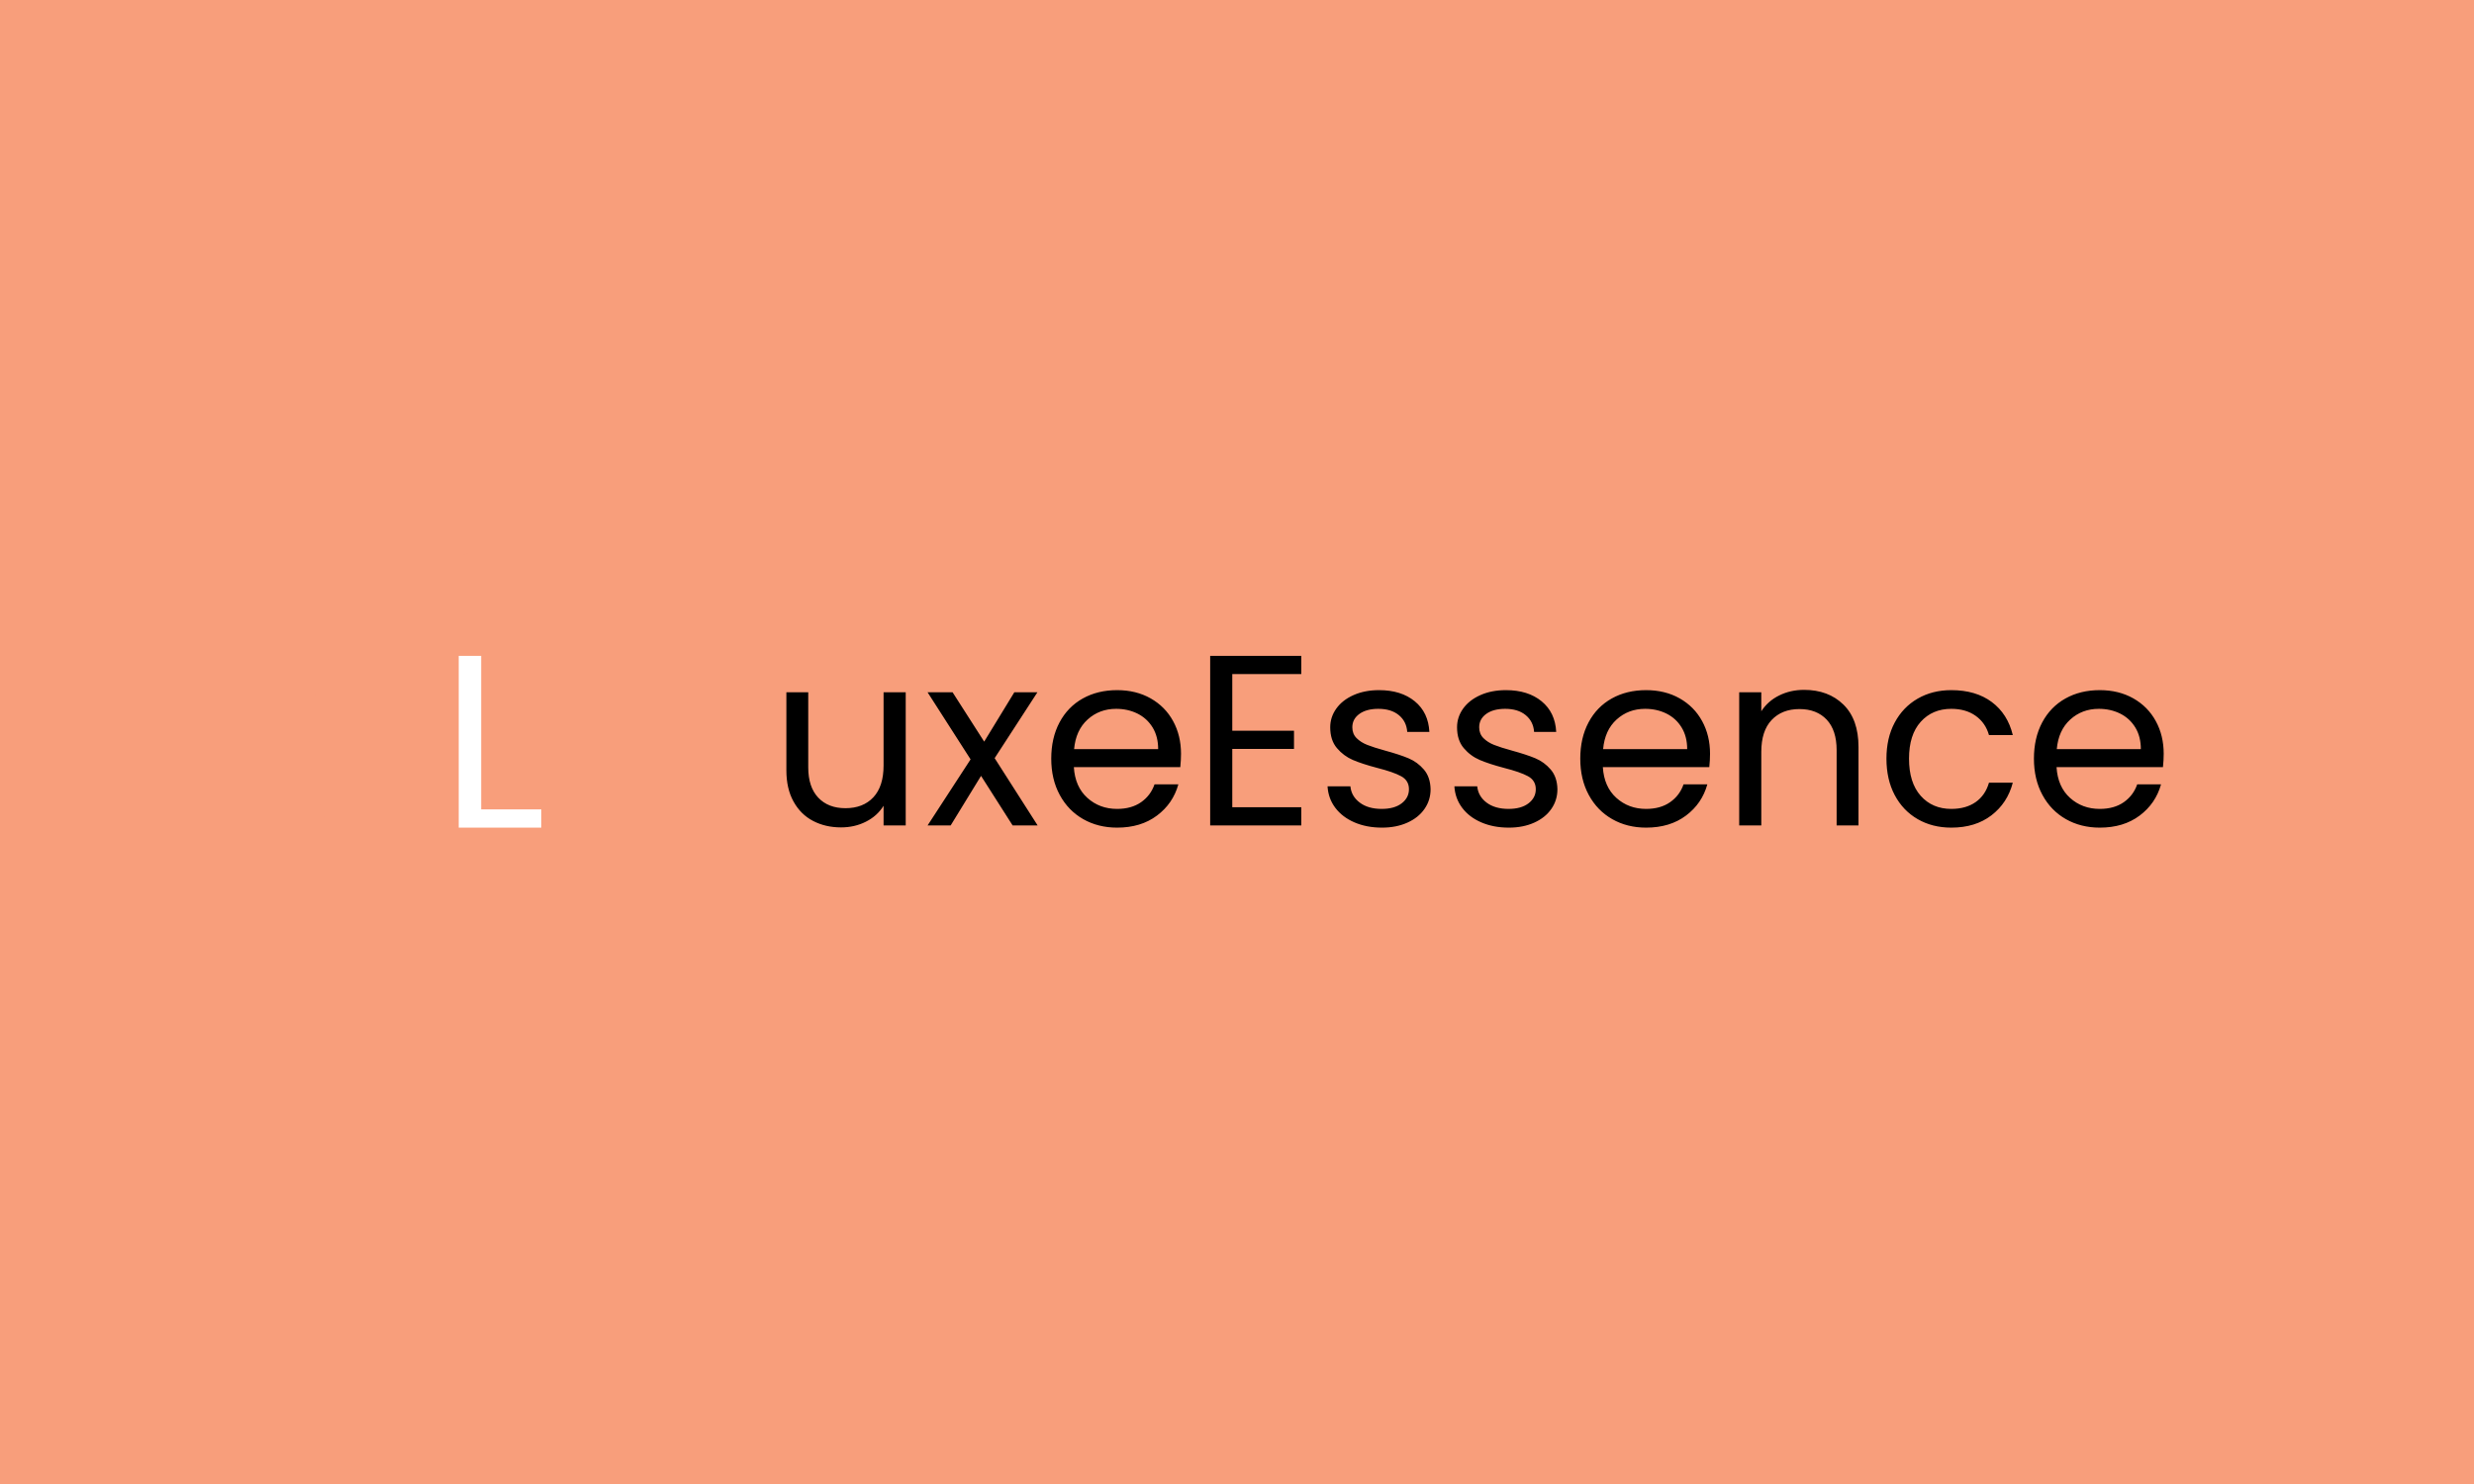 <svg xmlns="http://www.w3.org/2000/svg" version="1.1" xmlns:xlink="http://www.w3.org/1999/xlink" xmlns:svgjs="http://svgjs.dev/svgjs" width="100%" height="100%" viewBox="0 0 1000 600"><rect width="1000" height="600" x="0" y="0" fill="#f89e7b"/><g><circle r="166.667" cx="436.514" cy="458.736" fill="#f89e7b" transform="matrix(0.463,0,0,0.463,0,87.502)"/><path d="M420.073 383.736L420.073 517.803L472.564 517.803L472.564 533.736L400.464 533.736L400.464 383.736L420.073 383.736Z " fill="#ffffff" transform="matrix(0.463,0,0,0.463,0,87.502)"/><path d="M771.369 415.557L790.698 415.557L790.698 531.821L771.369 531.821L771.369 514.643Q765.86 523.542 755.989 528.521Q746.148 533.53 734.245 533.53L734.245 533.53Q720.692 533.53 709.849 527.902Q699.036 522.275 692.79 511.019Q686.514 499.794 686.514 483.677L686.514 483.677L686.514 415.557L705.606 415.557L705.606 481.114Q705.606 498.291 714.328 507.543Q723.019 516.765 738.075 516.765L738.075 516.765Q753.573 516.765 762.471 507.219Q771.369 497.672 771.369 479.434L771.369 479.434L771.369 415.557ZM905.871 531.821L884.039 531.821L856.461 488.539L829.943 531.821L809.79 531.821L847.327 474.131L809.79 415.557L831.623 415.557L859.201 458.633L885.512 415.557L905.665 415.557L868.335 473.07L905.871 531.821ZM1031.033 469.24Q1031.033 474.75 1030.415 480.907L1030.415 480.907L937.486 480.907Q938.547 498.085 949.272 507.749Q959.967 517.384 975.259 517.384L975.259 517.384Q987.751 517.384 996.148 511.55Q1004.516 505.716 1007.904 495.963L1007.904 495.963L1028.706 495.963Q1024.051 512.728 1010.026 523.217Q996.031 533.736 975.259 533.736L975.259 533.736Q958.7 533.736 945.648 526.311Q932.595 518.886 925.17 505.186Q917.745 491.514 917.745 473.483L917.745 473.483Q917.745 455.451 924.964 441.868Q932.183 428.285 945.235 420.978Q958.287 413.671 975.259 413.671L975.259 413.671Q991.788 413.671 1004.516 420.86Q1017.244 428.079 1024.139 440.719Q1031.033 453.329 1031.033 469.24L1031.033 469.24ZM1011.087 465.203Q1011.087 454.184 1006.225 446.229Q1001.334 438.273 992.966 434.119Q984.569 429.994 974.404 429.994L974.404 429.994Q959.761 429.994 949.478 439.334Q939.195 448.674 937.692 465.203L937.692 465.203L1011.087 465.203ZM1136.042 399.646L1075.789 399.646L1075.789 449.087L1129.678 449.087L1129.678 464.997L1075.789 464.997L1075.789 515.91L1136.042 515.91L1136.042 531.821L1056.49 531.821L1056.49 383.736L1136.042 383.736L1136.042 399.646ZM1206.49 533.736Q1193.114 533.736 1182.507 529.169Q1171.9 524.602 1165.742 516.441Q1159.584 508.279 1158.965 497.672L1158.965 497.672L1178.912 497.672Q1179.737 506.364 1187.074 511.874Q1194.381 517.384 1206.254 517.384L1206.254 517.384Q1217.303 517.384 1223.668 512.522Q1230.032 507.631 1230.032 500.206L1230.032 500.206Q1230.032 492.575 1223.226 488.863Q1216.449 485.15 1202.247 481.556L1202.247 481.556Q1189.283 478.138 1181.122 474.661Q1172.96 471.155 1167.127 464.26Q1161.293 457.366 1161.293 446.111L1161.293 446.111Q1161.293 437.213 1166.596 429.788Q1171.9 422.363 1181.652 418.002Q1191.405 413.671 1203.927 413.671L1203.927 413.671Q1223.226 413.671 1235.129 423.424Q1247.003 433.176 1247.857 450.147L1247.857 450.147L1228.529 450.147Q1227.91 441.014 1221.222 435.504Q1214.534 429.994 1203.308 429.994L1203.308 429.994Q1192.907 429.994 1186.749 434.443Q1180.592 438.892 1180.592 446.111L1180.592 446.111Q1180.592 451.856 1184.304 455.569Q1188.016 459.281 1193.644 461.491Q1199.272 463.73 1209.23 466.47L1209.23 466.47Q1221.752 469.888 1229.59 473.159Q1237.457 476.458 1243.084 483.029Q1248.682 489.599 1248.918 500.206L1248.918 500.206Q1248.918 509.752 1243.614 517.384Q1238.311 525.044 1228.647 529.375Q1218.983 533.736 1206.49 533.736L1206.49 533.736ZM1317.215 533.736Q1303.838 533.736 1293.231 529.169Q1282.625 524.602 1276.496 516.441Q1270.338 508.279 1269.69 497.672L1269.69 497.672L1289.637 497.672Q1290.491 506.364 1297.798 511.874Q1305.135 517.384 1317.009 517.384L1317.009 517.384Q1328.028 517.384 1334.392 512.522Q1340.757 507.631 1340.757 500.206L1340.757 500.206Q1340.757 492.575 1333.98 488.863Q1327.174 485.15 1312.972 481.556L1312.972 481.556Q1300.038 478.138 1291.876 474.661Q1283.685 471.155 1277.851 464.26Q1272.018 457.366 1272.018 446.111L1272.018 446.111Q1272.018 437.213 1277.321 429.788Q1282.625 422.363 1292.406 418.002Q1302.159 413.671 1314.681 413.671L1314.681 413.671Q1333.98 413.671 1345.854 423.424Q1357.728 433.176 1358.582 450.147L1358.582 450.147L1339.283 450.147Q1338.635 441.014 1331.947 435.504Q1325.288 429.994 1314.033 429.994L1314.033 429.994Q1303.632 429.994 1297.474 434.443Q1291.346 438.892 1291.346 446.111L1291.346 446.111Q1291.346 451.856 1295.058 455.569Q1298.771 459.281 1304.369 461.491Q1309.996 463.73 1319.985 466.47L1319.985 466.47Q1332.477 469.888 1340.344 473.159Q1348.181 476.458 1353.809 483.029Q1359.437 489.599 1359.643 500.206L1359.643 500.206Q1359.643 509.752 1354.339 517.384Q1349.036 525.044 1339.372 529.375Q1329.737 533.736 1317.215 533.736L1317.215 533.736ZM1492.878 469.24Q1492.878 474.75 1492.23 480.907L1492.23 480.907L1399.301 480.907Q1400.362 498.085 1411.086 507.749Q1421.811 517.384 1437.074 517.384L1437.074 517.384Q1449.596 517.384 1457.963 511.55Q1466.361 505.716 1469.749 495.963L1469.749 495.963L1490.521 495.963Q1485.866 512.728 1471.87 523.217Q1457.875 533.736 1437.074 533.736L1437.074 533.736Q1420.515 533.736 1407.492 526.311Q1394.439 518.886 1387.015 505.186Q1379.59 491.514 1379.59 473.483L1379.59 473.483Q1379.59 455.451 1386.808 441.868Q1393.998 428.285 1407.05 420.978Q1420.102 413.671 1437.074 413.671L1437.074 413.671Q1453.632 413.671 1466.361 420.86Q1479.089 428.079 1485.983 440.719Q1492.878 453.329 1492.878 469.24L1492.878 469.24ZM1472.931 465.203Q1472.931 454.184 1468.04 446.229Q1463.178 438.273 1454.781 434.119Q1446.414 429.994 1436.219 429.994L1436.219 429.994Q1421.576 429.994 1411.293 439.334Q1401.01 448.674 1399.537 465.203L1399.537 465.203L1472.931 465.203ZM1574.964 413.435Q1596.178 413.435 1609.319 426.282Q1622.489 439.128 1622.489 463.288L1622.489 463.288L1622.489 531.821L1603.396 531.821L1603.396 466.058Q1603.396 448.674 1594.705 439.423Q1585.983 430.2 1570.927 430.2L1570.927 430.2Q1555.665 430.2 1546.649 439.747Q1537.633 449.293 1537.633 467.531L1537.633 467.531L1537.633 531.821L1518.335 531.821L1518.335 415.557L1537.633 415.557L1537.633 432.115Q1543.349 423.217 1553.22 418.326Q1563.09 413.435 1574.964 413.435L1574.964 413.435ZM1646.885 473.483Q1646.885 455.451 1654.104 441.986Q1661.293 428.521 1674.139 421.096Q1686.985 413.671 1703.514 413.671L1703.514 413.671Q1724.934 413.671 1738.841 424.042Q1752.748 434.443 1757.197 452.917L1757.197 452.917L1736.396 452.917Q1733.42 442.31 1724.846 436.152Q1716.243 429.994 1703.514 429.994L1703.514 429.994Q1686.985 429.994 1676.791 441.338Q1666.596 452.681 1666.596 473.483L1666.596 473.483Q1666.596 494.49 1676.791 505.952Q1686.985 517.384 1703.514 517.384L1703.514 517.384Q1716.243 517.384 1724.728 511.461Q1733.214 505.51 1736.396 494.49L1736.396 494.49L1757.197 494.49Q1752.513 512.316 1738.517 523.011Q1724.522 533.736 1703.514 533.736L1703.514 533.736Q1686.985 533.736 1674.139 526.311Q1661.293 518.886 1654.104 505.303Q1646.885 491.721 1646.885 473.483L1646.885 473.483ZM1888.93 469.24Q1888.93 474.75 1888.282 480.907L1888.282 480.907L1795.382 480.907Q1796.443 498.085 1807.138 507.749Q1817.863 517.384 1833.125 517.384L1833.125 517.384Q1845.647 517.384 1854.045 511.55Q1862.412 505.716 1865.801 495.963L1865.801 495.963L1886.602 495.963Q1881.917 512.728 1867.922 523.217Q1853.927 533.736 1833.125 533.736L1833.125 533.736Q1816.596 533.736 1803.544 526.311Q1790.491 518.886 1783.066 505.186Q1775.642 491.514 1775.642 473.483L1775.642 473.483Q1775.642 455.451 1782.86 441.868Q1790.079 428.285 1803.131 420.978Q1816.154 413.671 1833.125 413.671L1833.125 413.671Q1849.684 413.671 1862.412 420.86Q1875.141 428.079 1882.035 440.719Q1888.93 453.329 1888.93 469.24L1888.93 469.24ZM1868.983 465.203Q1868.983 454.184 1864.121 446.229Q1859.23 438.273 1850.863 434.119Q1842.465 429.994 1832.3 429.994L1832.3 429.994Q1817.657 429.994 1807.374 439.334Q1797.062 448.674 1795.589 465.203L1795.589 465.203L1868.983 465.203Z " fill="#000000" transform="matrix(0.463,0,0,0.463,0,87.502)"/></g></svg>